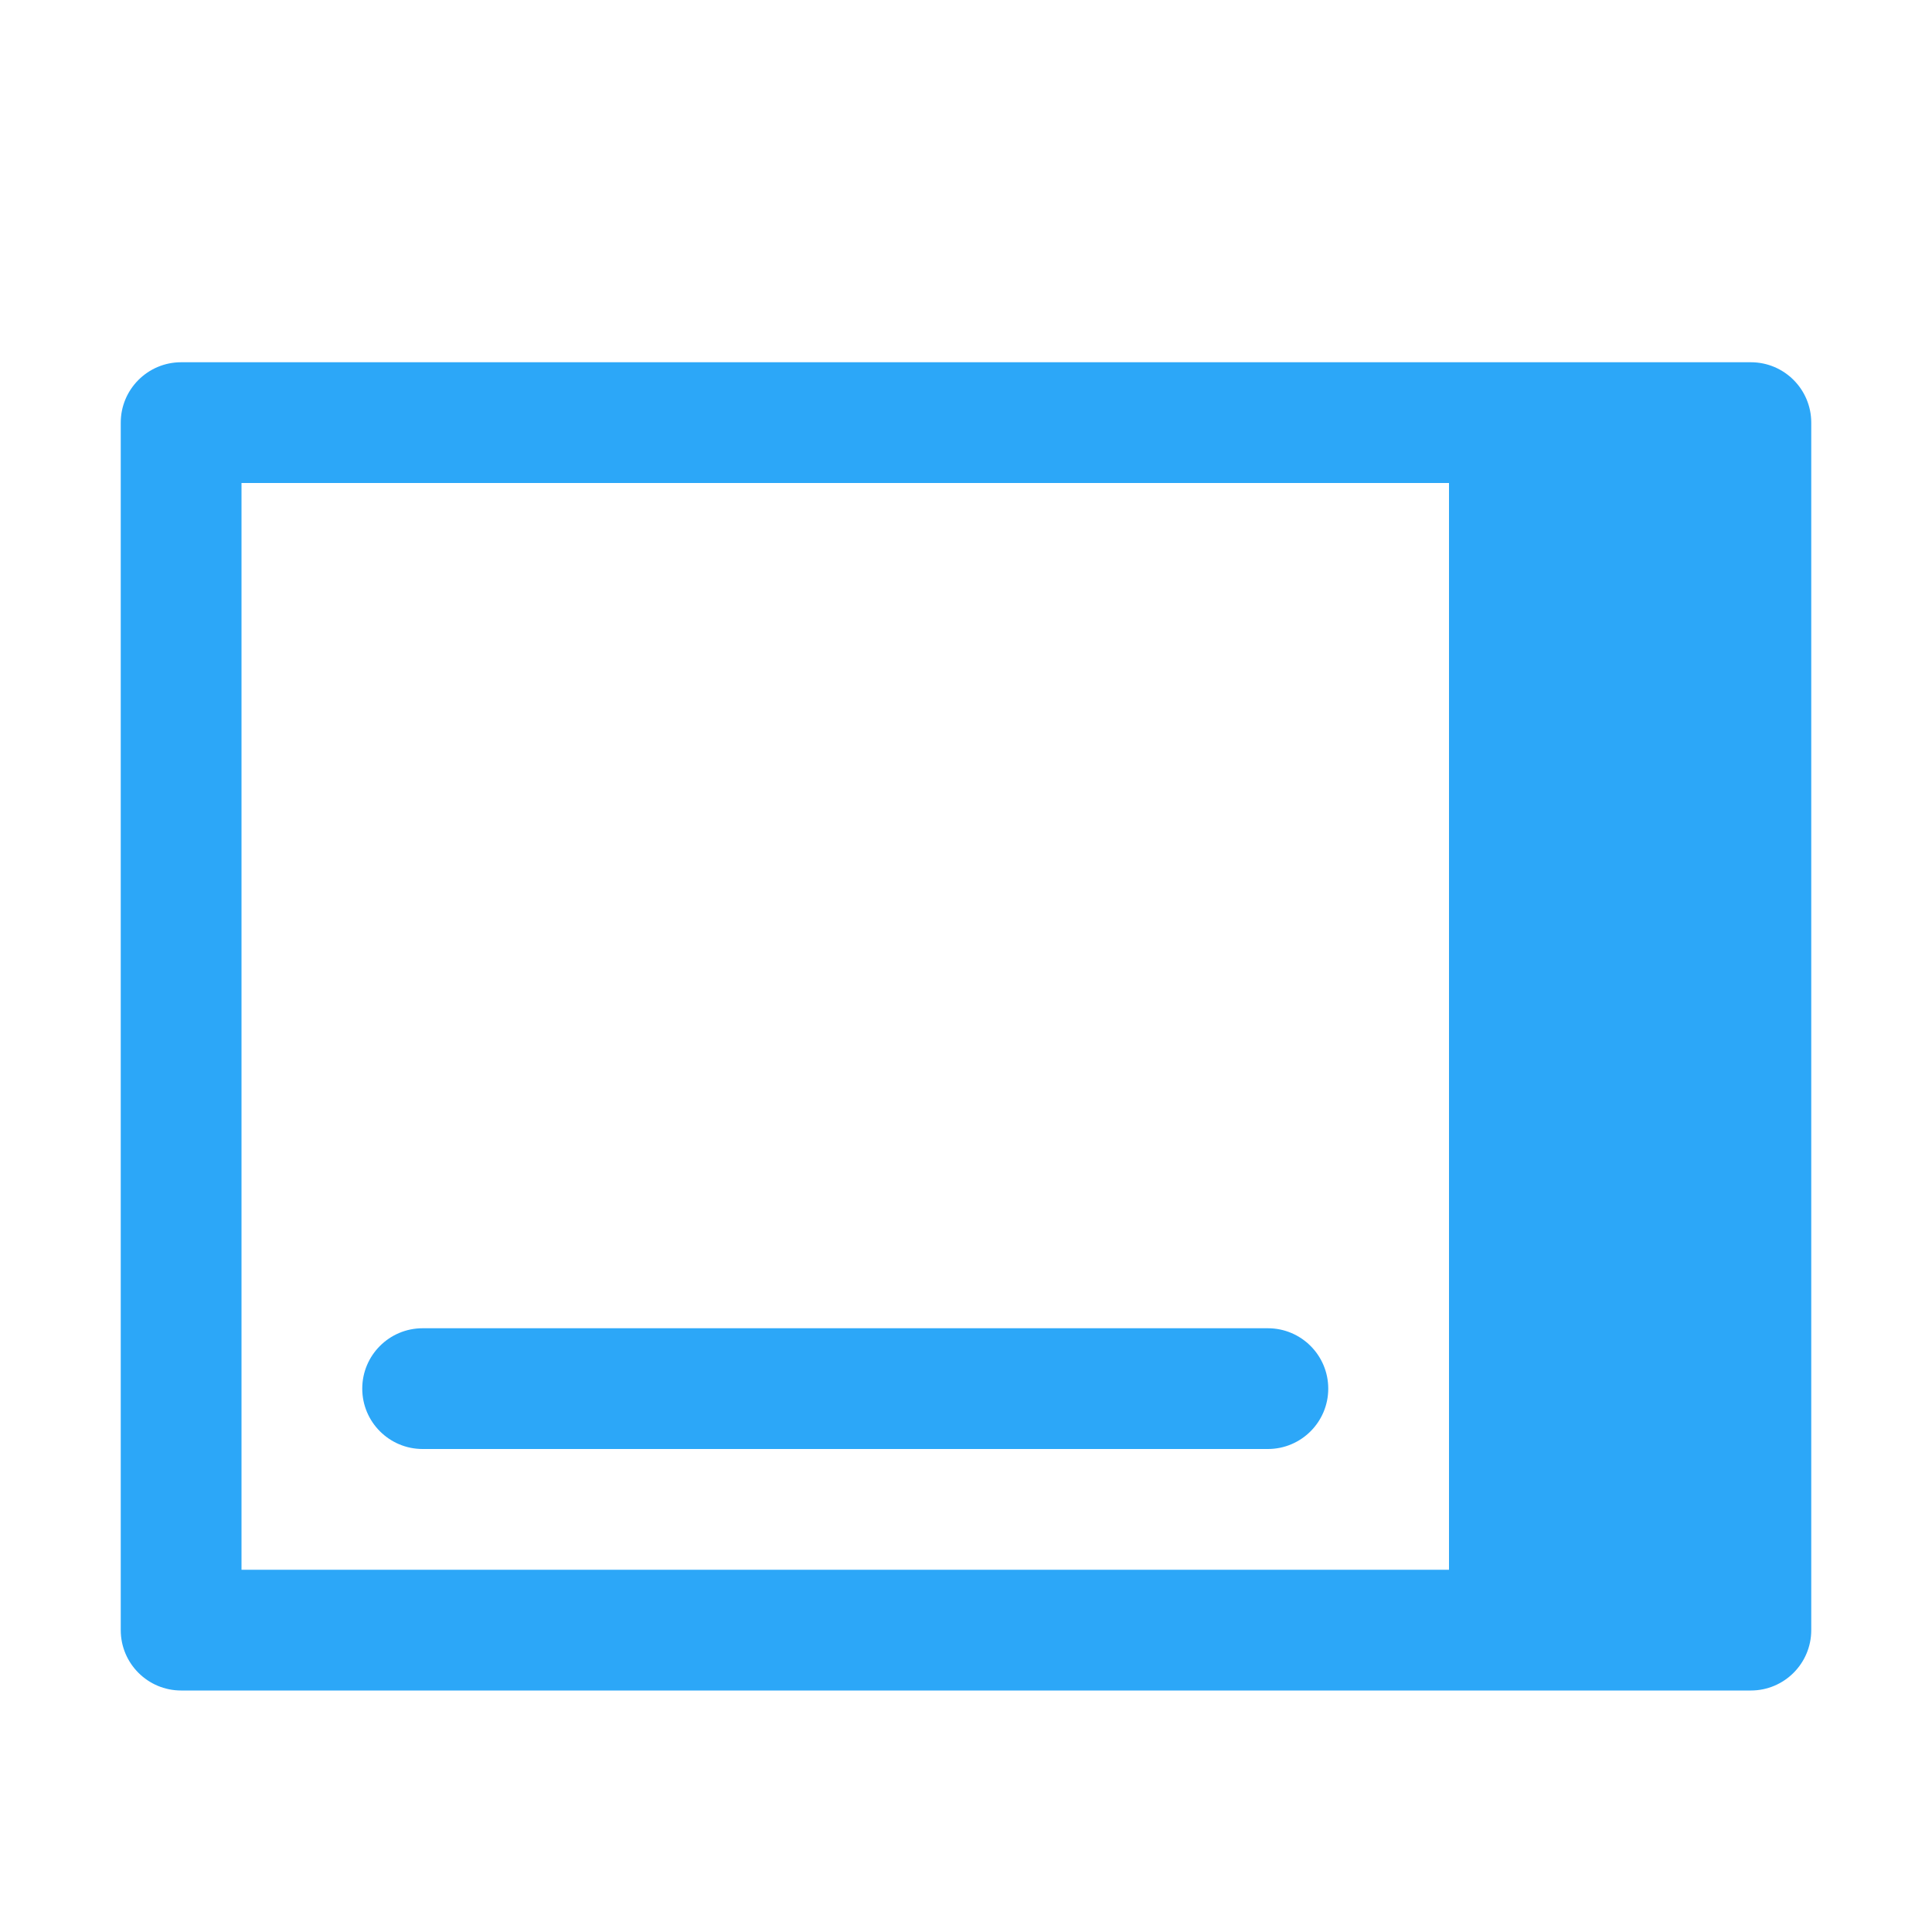 <?xml version="1.0" encoding="UTF-8"?>
<svg width="16px" height="16px" viewBox="0 0 16 16" version="1.1" xmlns="http://www.w3.org/2000/svg" xmlns:xlink="http://www.w3.org/1999/xlink">
    <!-- Generator: Sketch 48.2 (47327) - http://www.bohemiancoding.com/sketch -->
    <title>desktop_active_16px</title>
    <desc>Created with Sketch.</desc>
    <defs></defs>
    <g id="UI图标" stroke="none" stroke-width="1" fill="none" fill-rule="evenodd">
        <g id="desktop_active_16px">
            <rect id="Rectangle-1" fill-opacity="0.5" fill="#A1A1A1" opacity="0" x="0" y="5.68434189e-14" width="16" height="16"></rect>
            <g transform="translate(1, 3)" fill="#2CA7F8" fill-rule="nonzero" id="Combined-Shape">
                <path d="M0,0.5 C0,0.224 0.224,0 0.5,0 L1,0 L13.5,0 C13.776,0 14,0.224 14,0.5 L14,10.5 C14,10.776 13.776,11 13.5,11 L0.5,11 C0.224,11 0,10.776 0,10.5 L0,0.5 Z M1,1 L1,10 L13,10 L13,1 L1,1 Z M2.5,9 C2.224,9 2,8.776 2,8.5 C2,8.224 2.224,8 2.5,8 L9.5,8 C9.776,8 10,8.224 10,8.5 C10,8.776 9.776,9 9.5,9 L2.5,9 Z M11,1 L13,1 L13,10 L11,10 L11,1 Z M11,1 L13,1 L13,10 L11,10 L13,10 L13,1 L11,1 Z"></path>
            </g>
        </g>
    </g>
</svg>